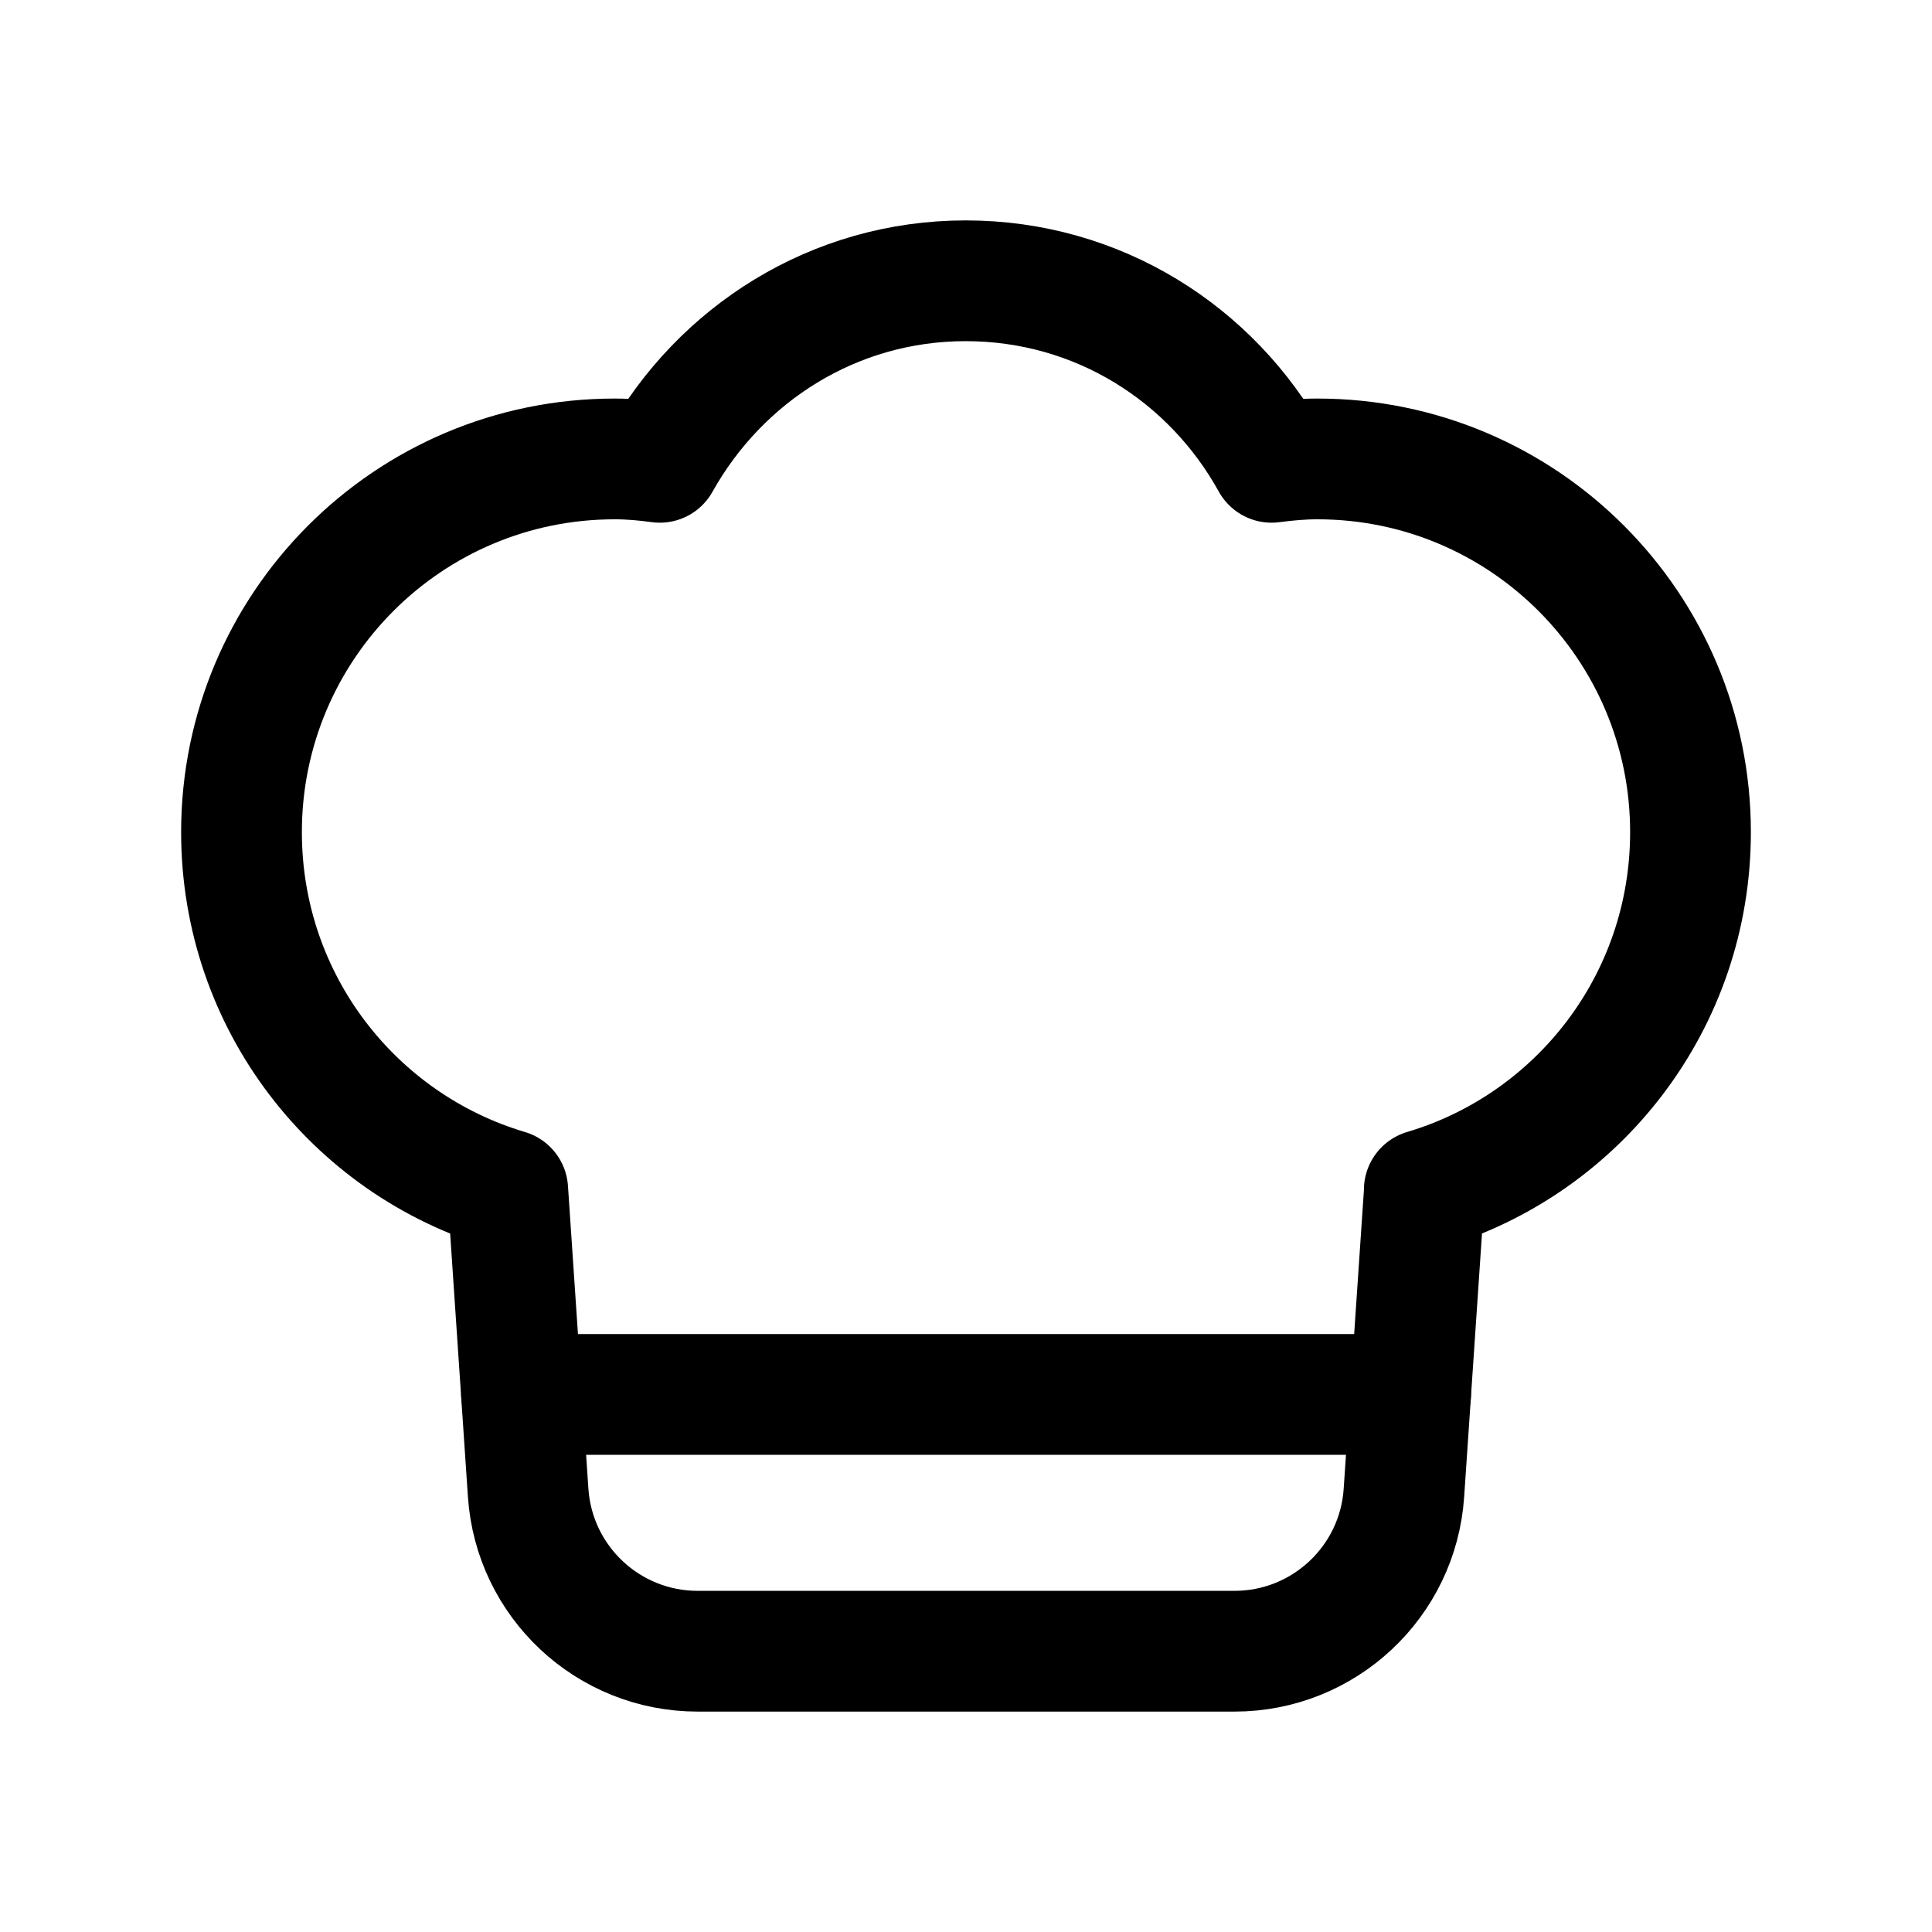 <svg width="24" height="24" viewBox="0 0 24 24" fill="none" xmlns="http://www.w3.org/2000/svg">
<path fill-rule="evenodd" clip-rule="evenodd" d="M6.307 14.781L6.561 18.544C6.636 19.651 7.556 20.512 8.667 20.512H15.335C16.445 20.512 17.366 19.651 17.44 18.544L17.695 14.781H17.693C19.606 14.213 21 12.442 21 10.337C21 7.781 18.928 5.701 16.365 5.701C16.172 5.701 15.989 5.718 15.796 5.743C15.053 4.398 13.641 3.488 11.996 3.488C10.359 3.488 8.948 4.398 8.196 5.743C8.012 5.718 7.828 5.701 7.636 5.701C5.071 5.701 3 7.781 3 10.337C3 12.442 4.394 14.213 6.307 14.781Z" stroke="black" stroke-width="1.5" stroke-linecap="round" stroke-linejoin="round"/>
<path d="M6.479 17.322H17.523" stroke="black" stroke-width="1.5" stroke-linecap="round" stroke-linejoin="round"/>
</svg>
